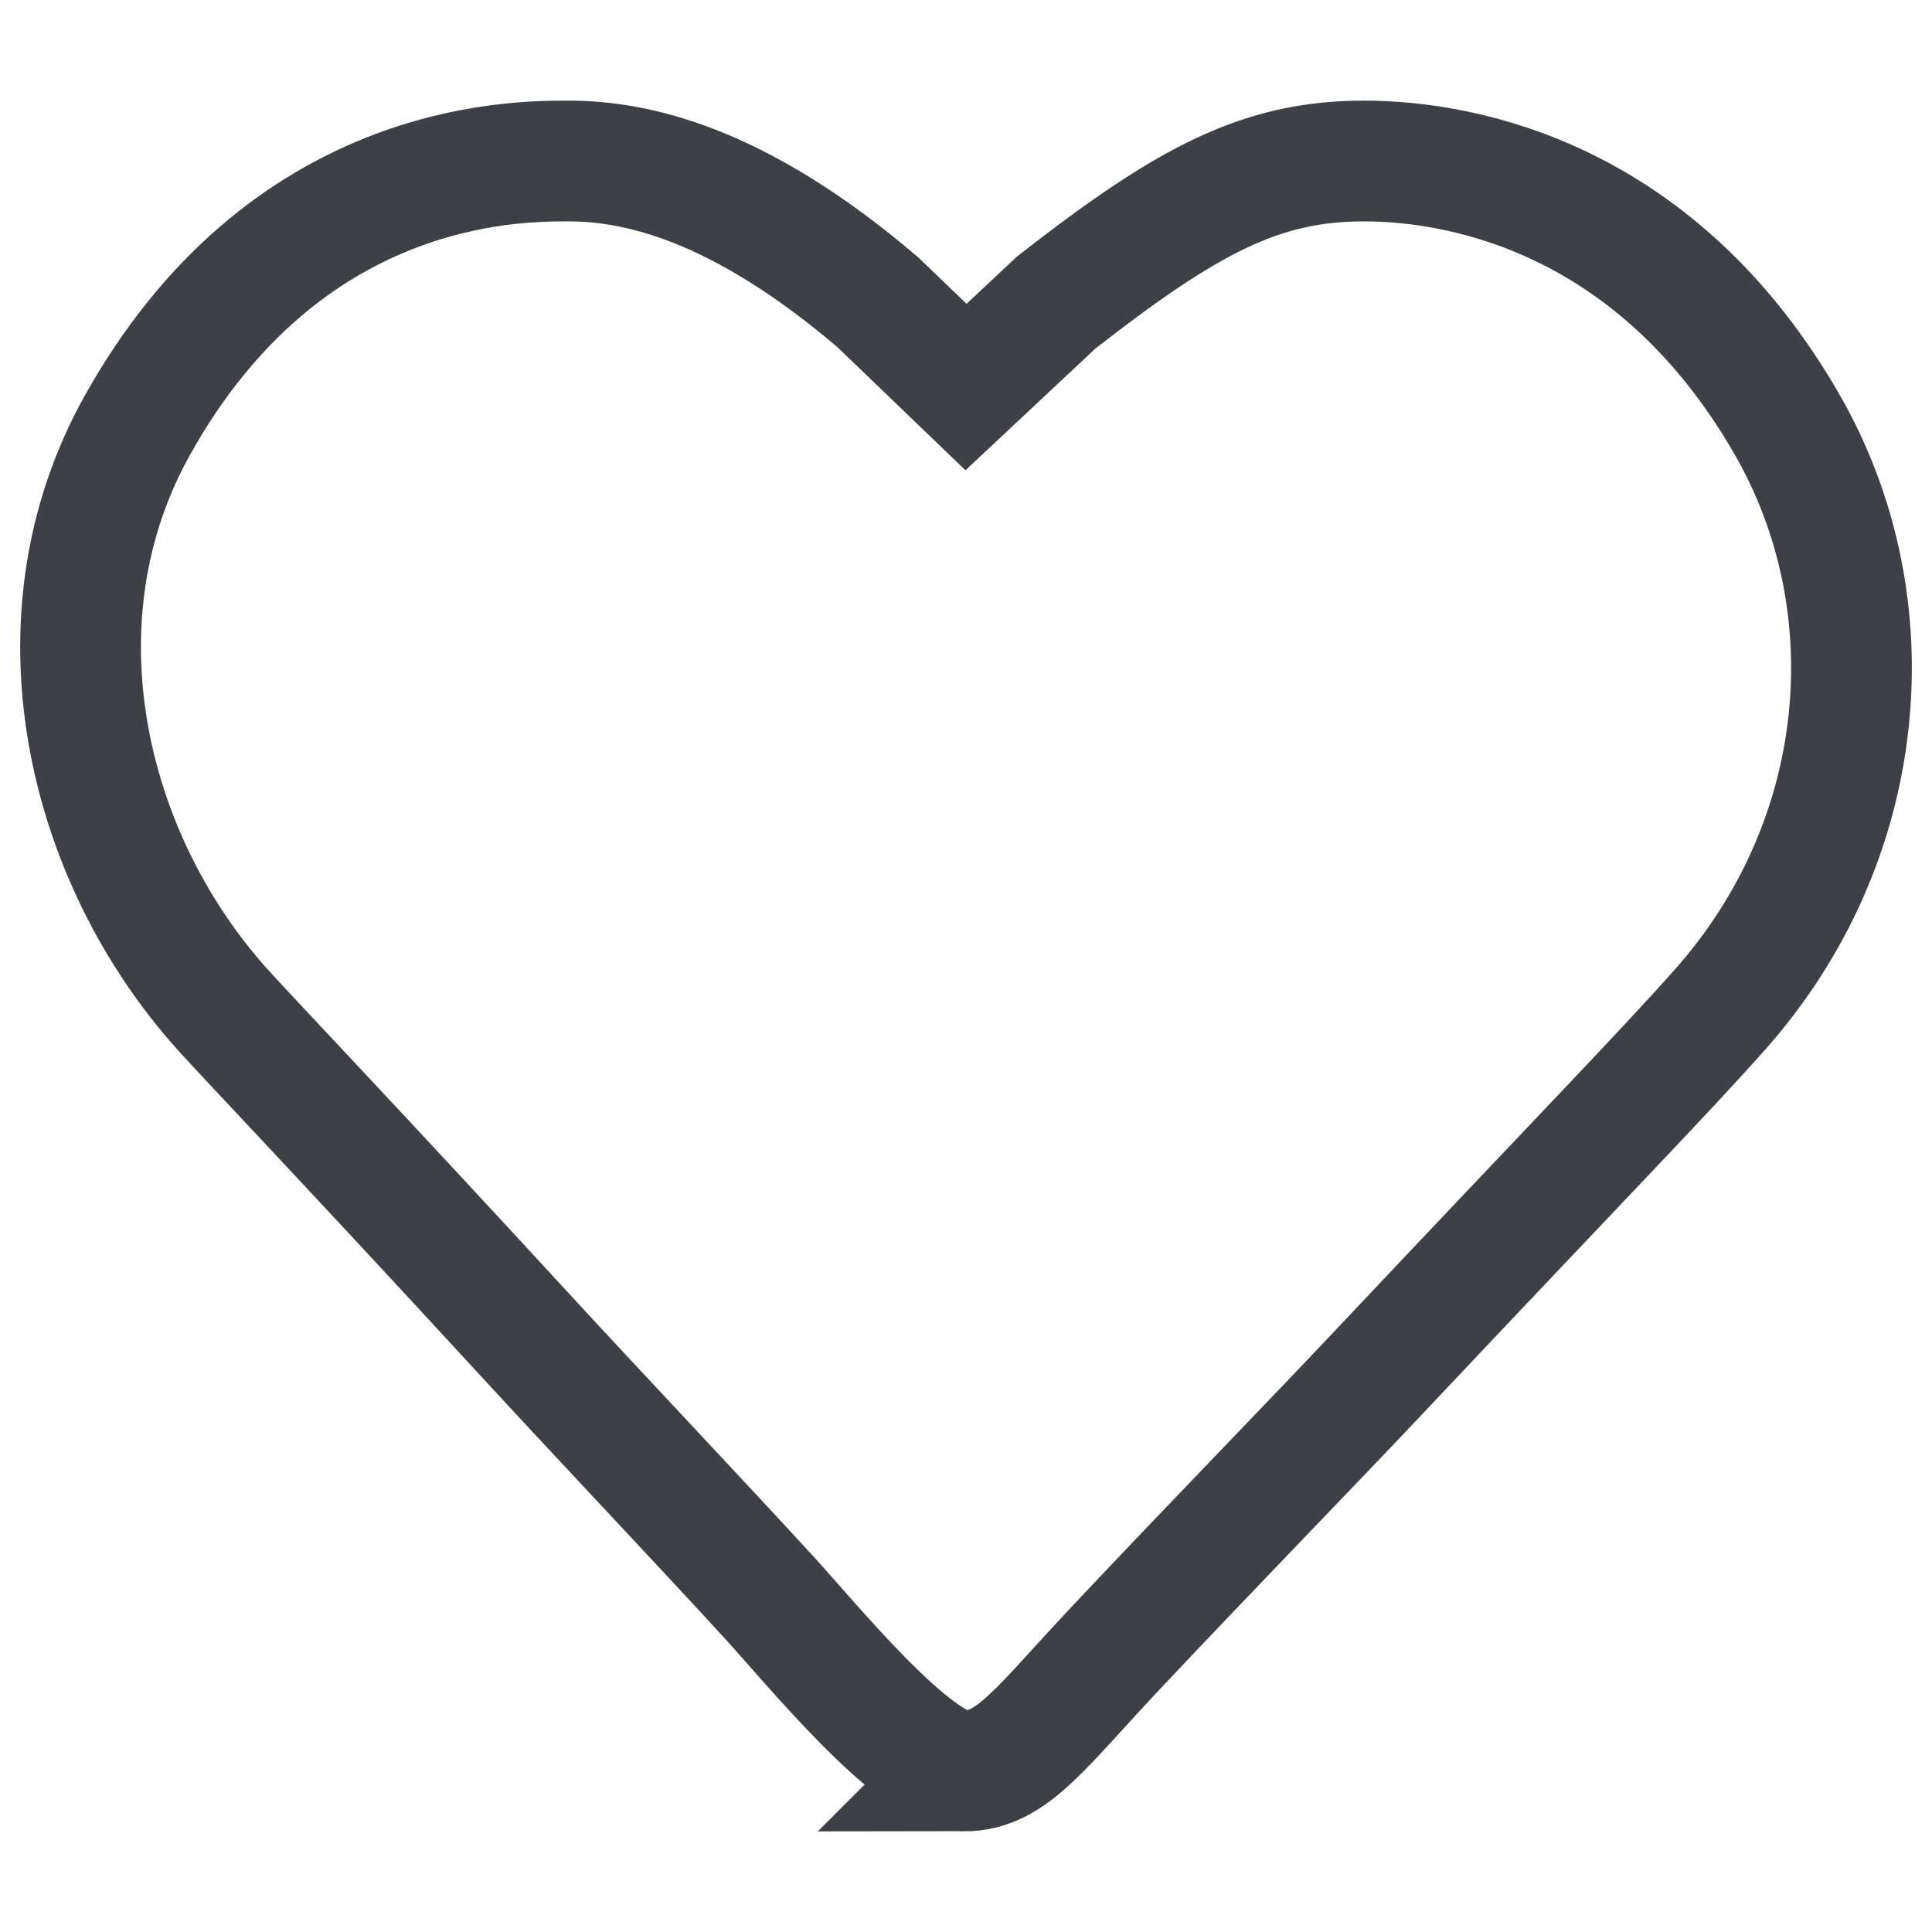 <svg xmlns="http://www.w3.org/2000/svg" width="24" height="24" fill="none" viewBox="0 0 24 24">
  <path stroke="#3F3F46" stroke-width="1.5"
    d="M11.97 22c.606 0 .948-.53 1.925-1.565 1.22-1.295 2.397-2.501 3.251-3.408 2.523-2.676 3.515-3.691 4.219-4.484 1.87-2.105 2.113-5.03.845-7.252C20.61 2.491 18.225 2 16.942 2s-2.2.492-3.82 1.757L12 4.808l-1.093-1.051C9.15 2.255 7.876 2 7.06 2c-.68 0-3.525 0-5.358 3.291-1.338 2.402-.639 5.36 1.065 7.252.305.34 1.563 1.657 3.745 4.029.878.955 2.122 2.269 3.037 3.266.518.565 1.815 2.162 2.421 2.162Z"
    clip-rule="evenodd" />
</svg>